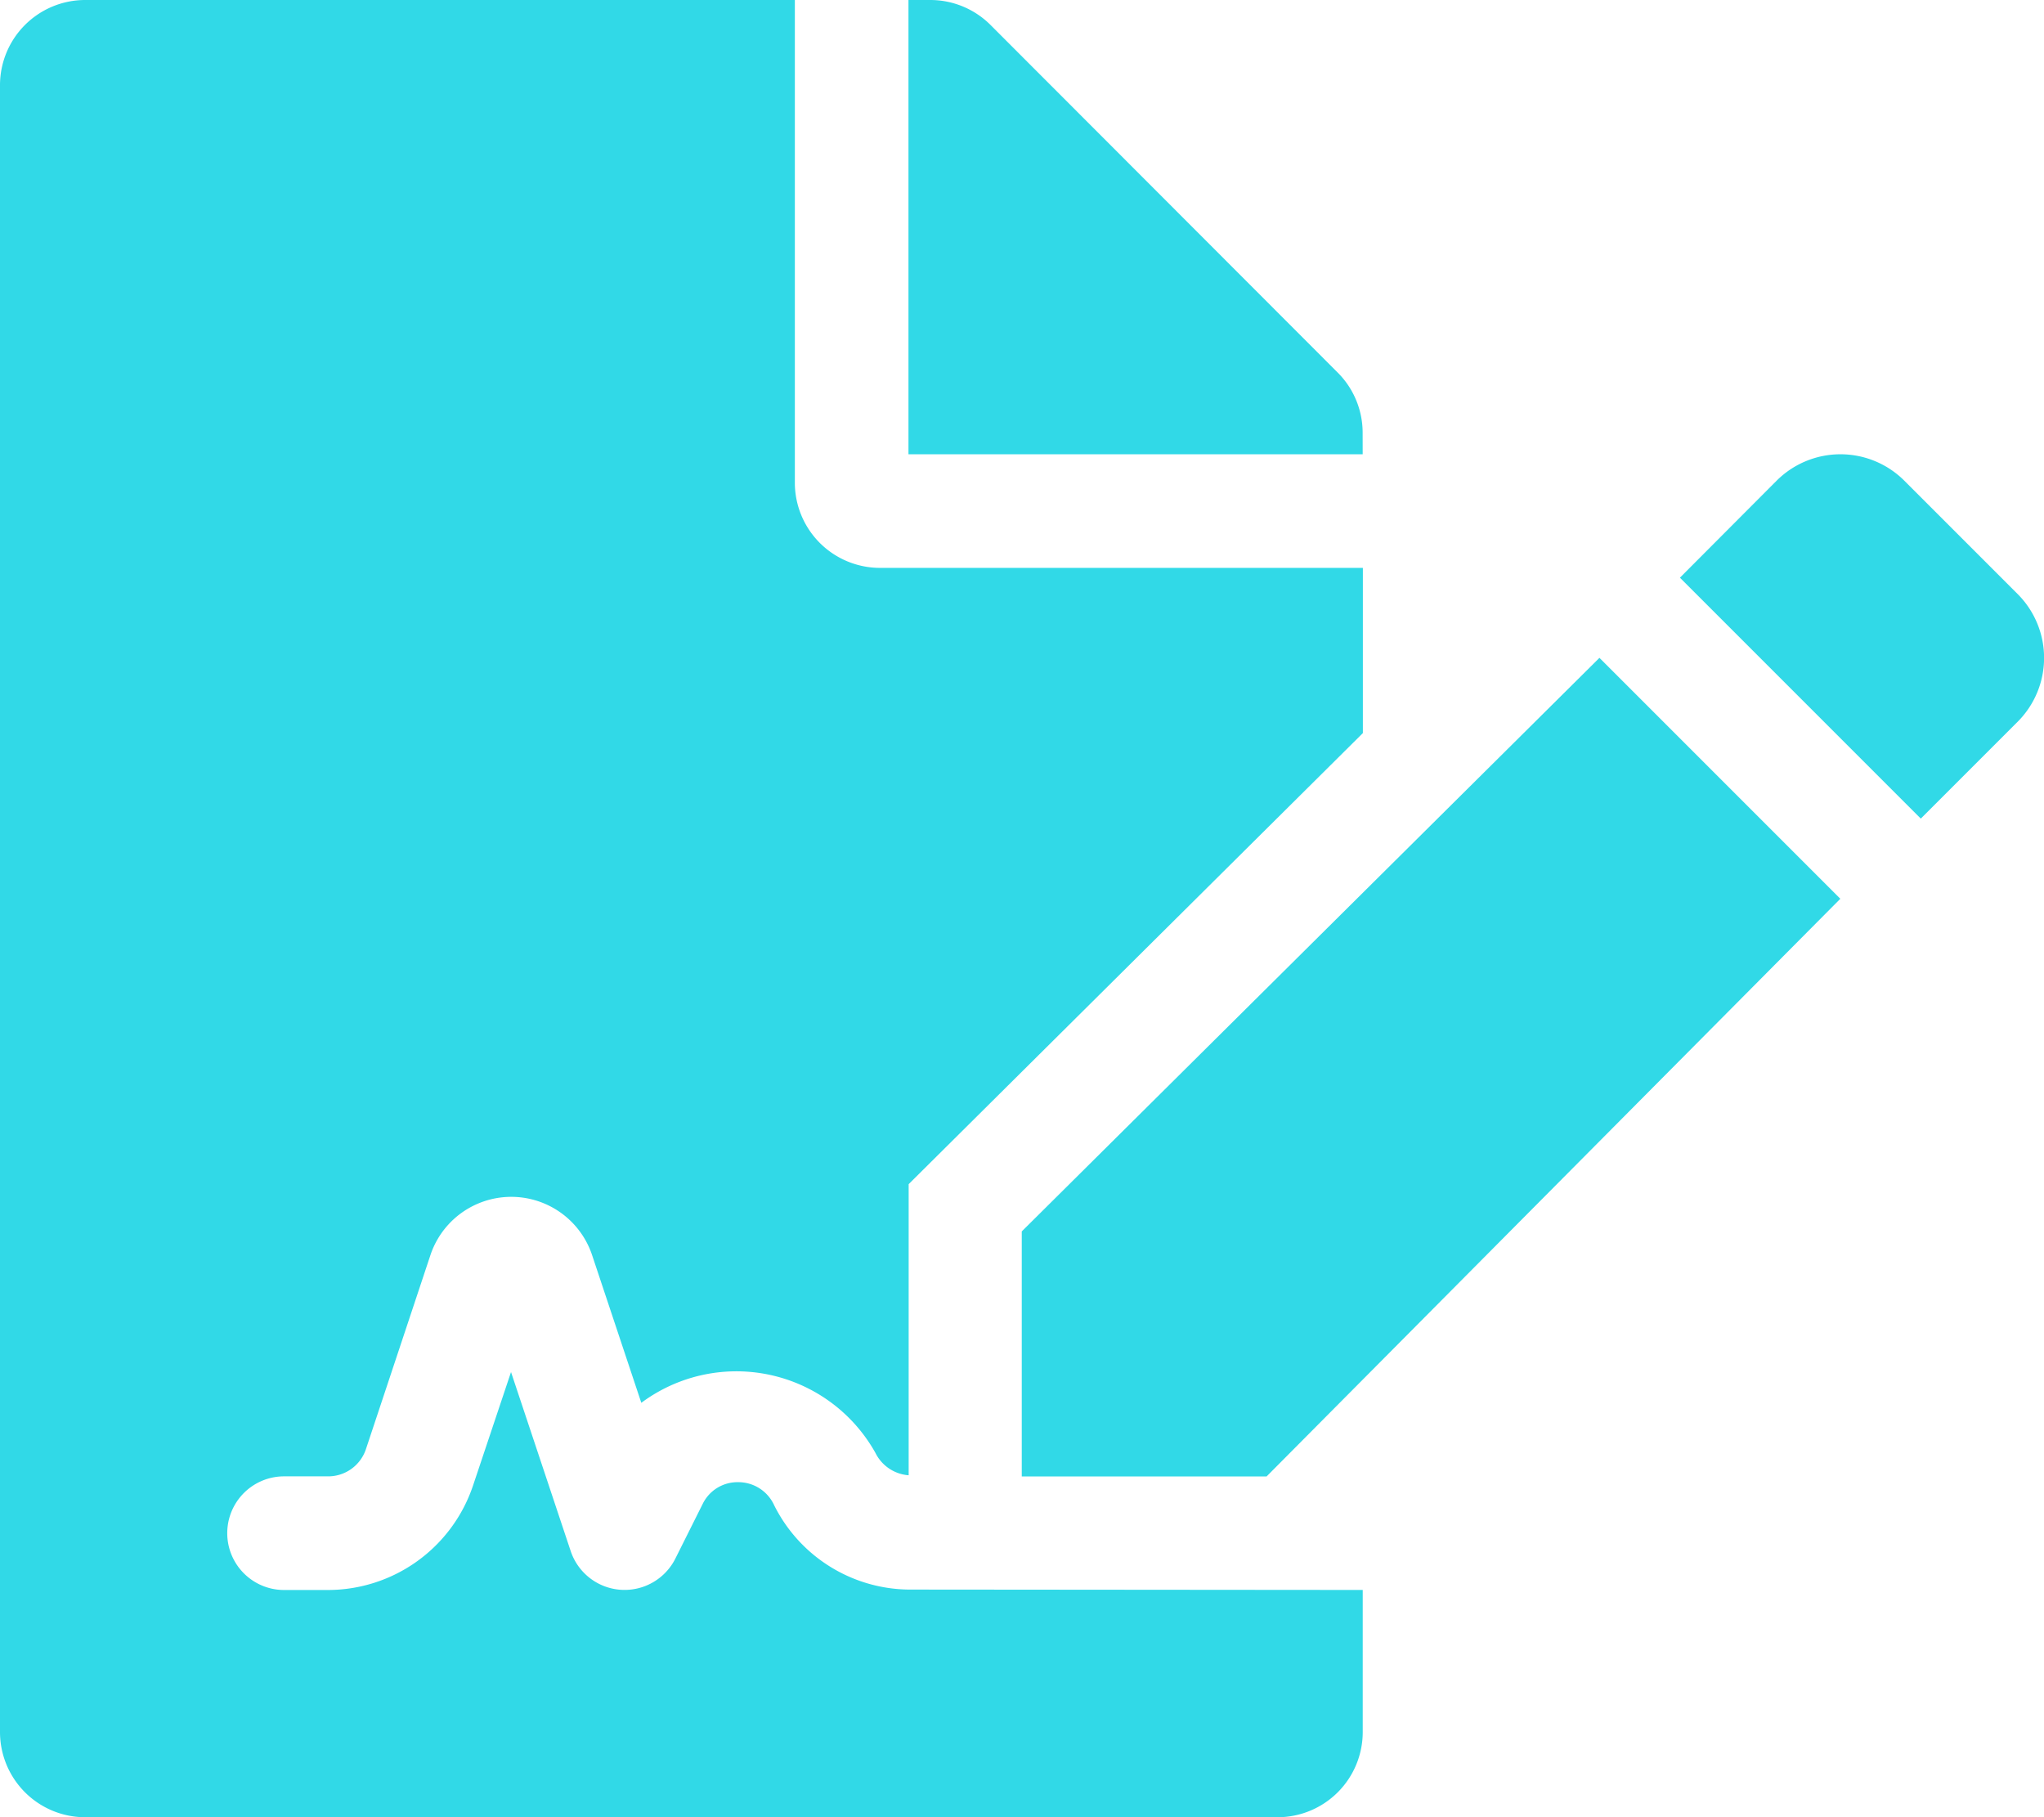 <svg xmlns="http://www.w3.org/2000/svg" width="43.174" height="38.376" viewBox="0 0 43.174 38.376">
  <path id="file-signature-solid" d="M16.353,31.791a.831.831,0,0,0-.762-.489.817.817,0,0,0-.751.464l-.575,1.15a1.2,1.2,0,0,1-2.21-.157l-1.261-3.783-.8,2.39a3.236,3.236,0,0,1-3.073,2.213H6a1.2,1.2,0,1,1,0-2.4h.929a.84.84,0,0,0,.8-.574l1.363-4.1a1.8,1.8,0,0,1,3.414,0l1.04,3.121a3.364,3.364,0,0,1,4.947,1.061.851.851,0,0,0,.7.469V25.008l9.594-9.526V11.993H18.589a1.8,1.8,0,0,1-1.8-1.8V0H1.8A1.8,1.8,0,0,0,0,1.8V36.578a1.8,1.8,0,0,0,1.8,1.8H26.984a1.8,1.8,0,0,0,1.8-1.8v-3l-9.594-.008A3.218,3.218,0,0,1,16.353,31.791ZM28.782,9.137a1.793,1.793,0,0,0-.525-1.267L20.92.525A1.8,1.8,0,0,0,19.646,0h-.457V9.594h9.594Zm-7.2,16.869v5.175h5.171l12.119-12.2-5.088-5.088ZM42.614,12.542l-2.389-2.389a1.909,1.909,0,0,0-2.7,0L35.484,12.2l5.088,5.088,2.043-2.043A1.908,1.908,0,0,0,42.614,12.542Z" fill="#31d9e7"/>
</svg>
